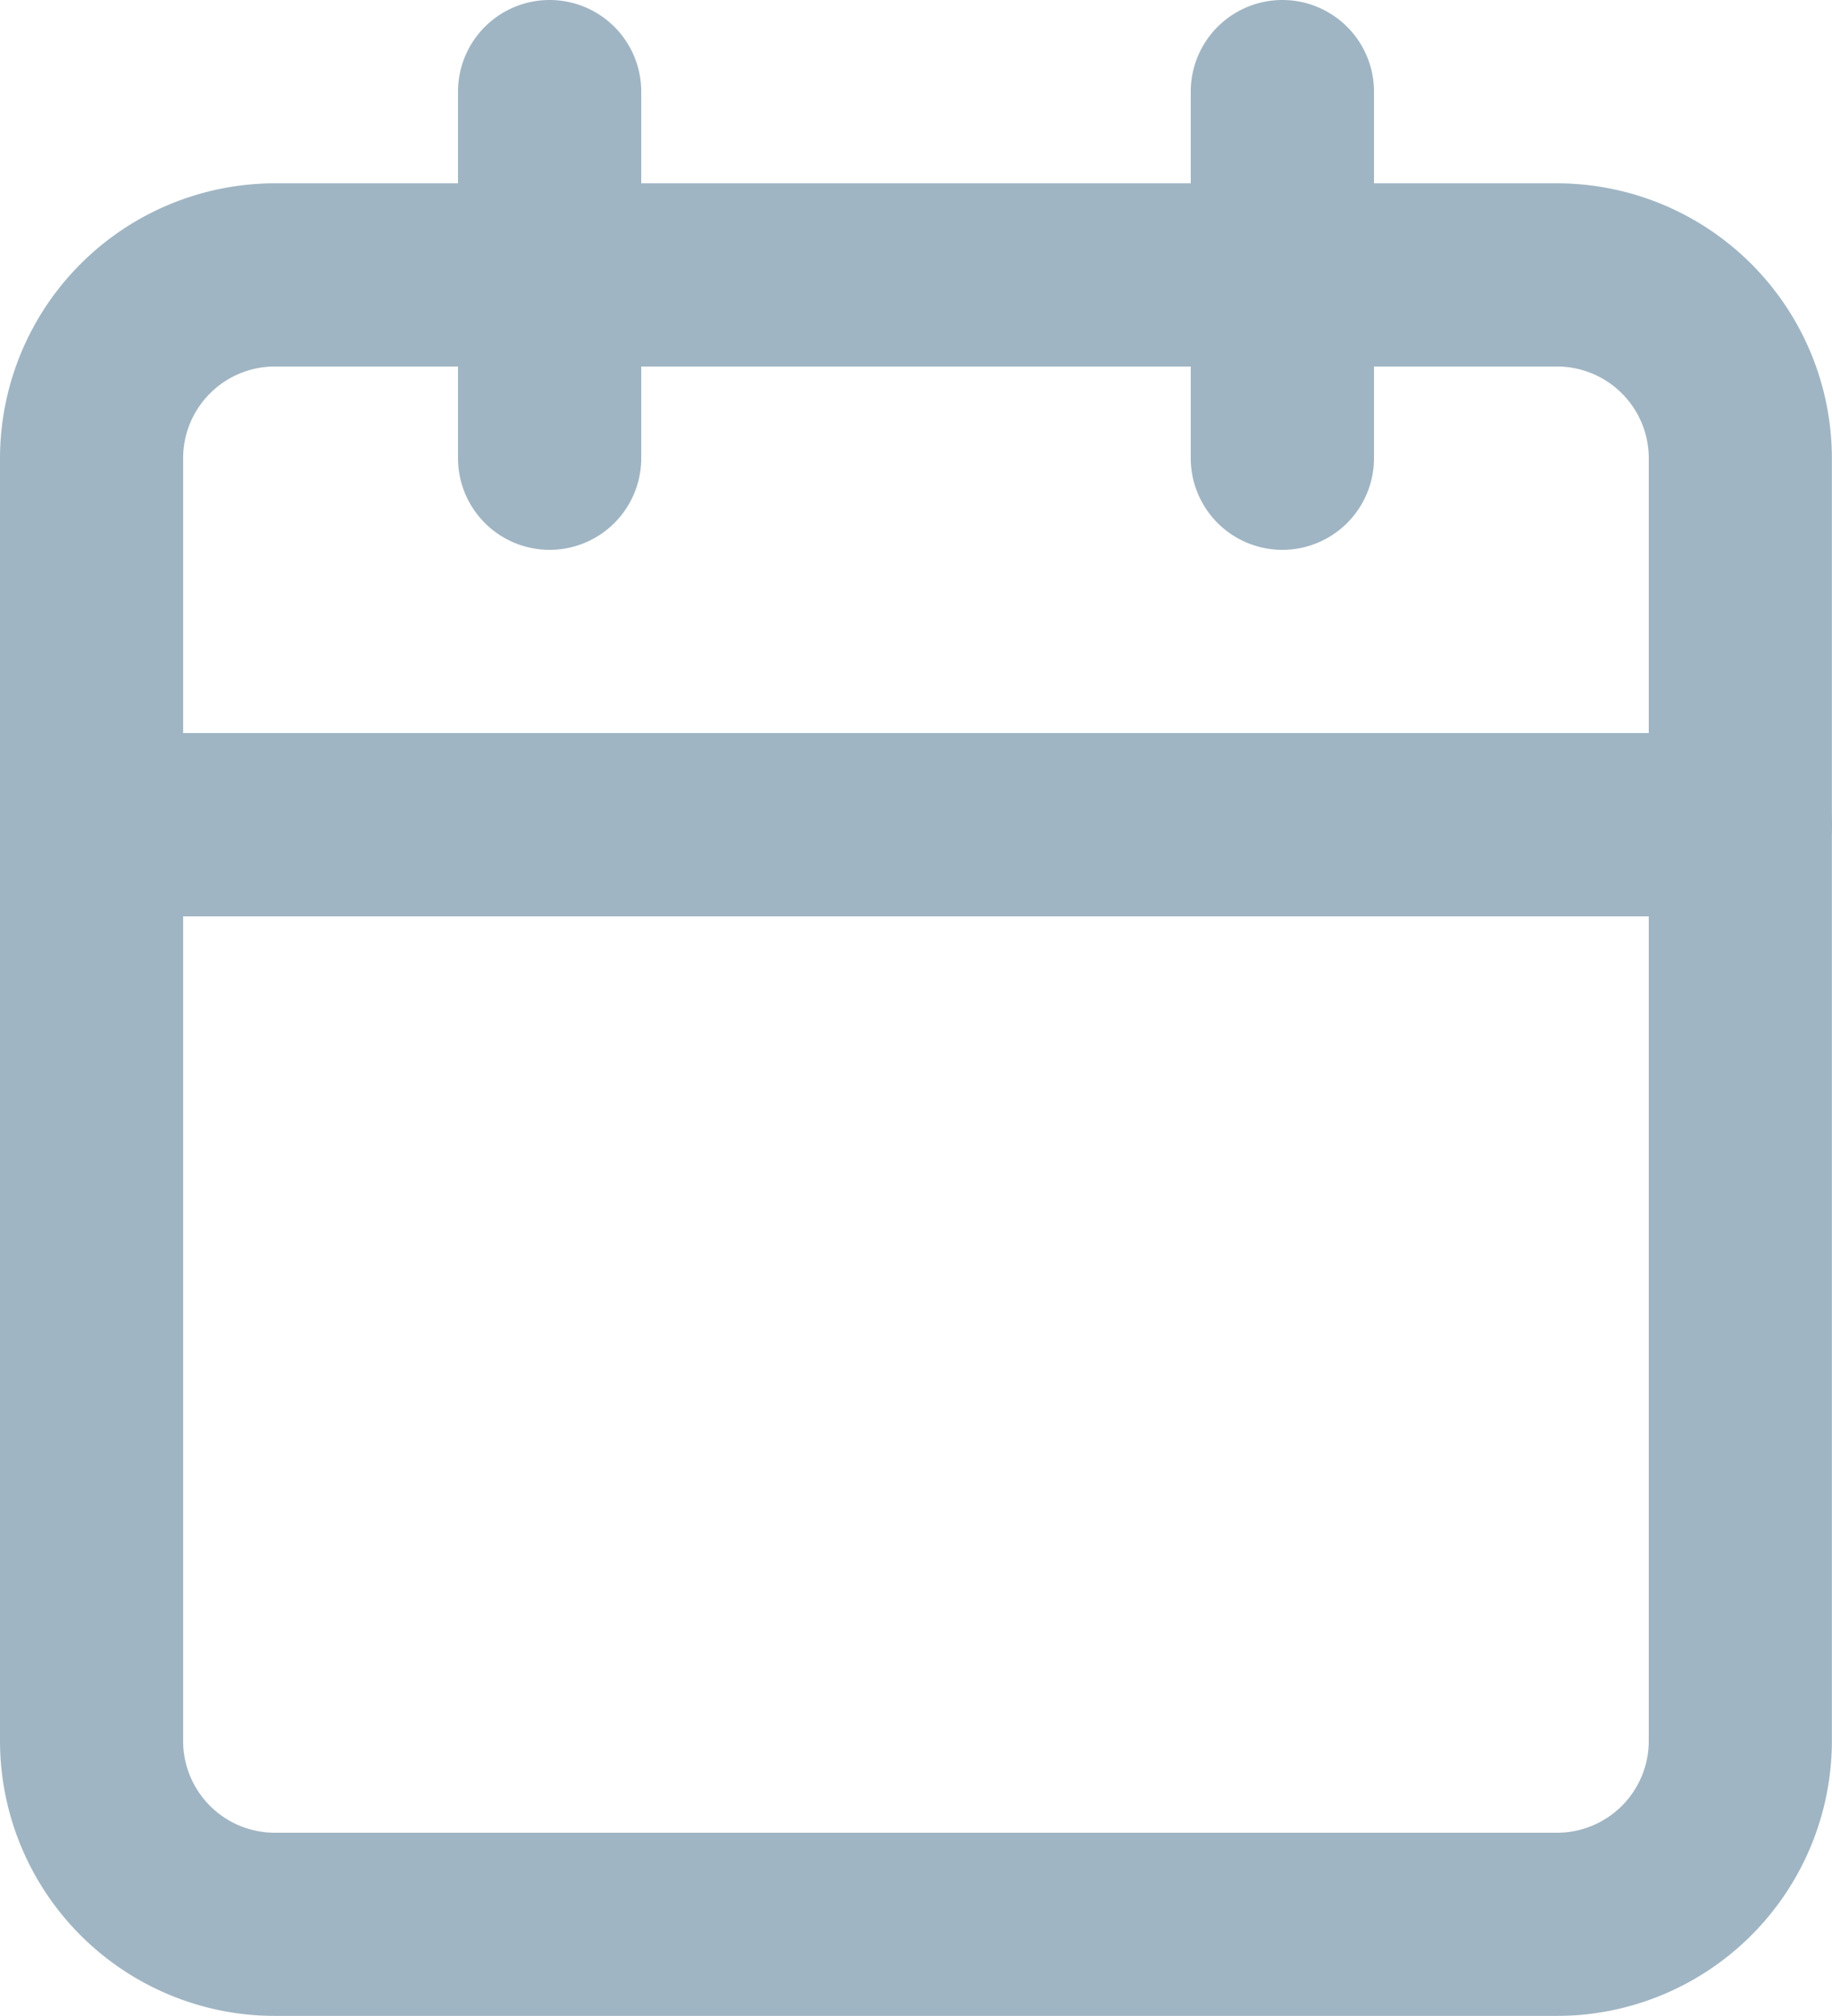 <svg xmlns="http://www.w3.org/2000/svg" width="15.756" height="17.331" viewBox="0 0 15.756 17.331">
  <g id="Icon_feather-calendar" data-name="Icon feather-calendar" transform="translate(-3 -1.5)" opacity="0.5">
    <path id="Path_10920" data-name="Path 10920" d="M5.363,4.5H16.392a2.366,2.366,0,0,1,2.363,2.363V17.892a2.366,2.366,0,0,1-2.363,2.363H5.363A2.366,2.366,0,0,1,3,17.892V6.863A2.366,2.366,0,0,1,5.363,4.5ZM16.392,18.68a.789.789,0,0,0,.788-.788V6.863a.789.789,0,0,0-.788-.788H5.363a.789.789,0,0,0-.788.788V17.892a.789.789,0,0,0,.788.788Z" transform="translate(0 -1.424)" fill="#426b87"/>
    <path id="Path_10921" data-name="Path 10921" d="M23.288,6.227a.788.788,0,0,1-.788-.788V2.288a.788.788,0,1,1,1.576,0V5.439A.788.788,0,0,1,23.288,6.227Z" transform="translate(-9.259 0)" fill="#426b87"/>
    <path id="Path_10922" data-name="Path 10922" d="M11.288,6.227a.788.788,0,0,1-.788-.788V2.288a.788.788,0,1,1,1.576,0V5.439A.788.788,0,0,1,11.288,6.227Z" transform="translate(-3.561 0)" fill="#426b87"/>
    <path id="Path_10923" data-name="Path 10923" d="M17.968,15.076H3.788a.788.788,0,0,1,0-1.576h14.18a.788.788,0,0,1,0,1.576Z" transform="translate(0 -5.698)" fill="#426b87"/>
  </g>
</svg>
